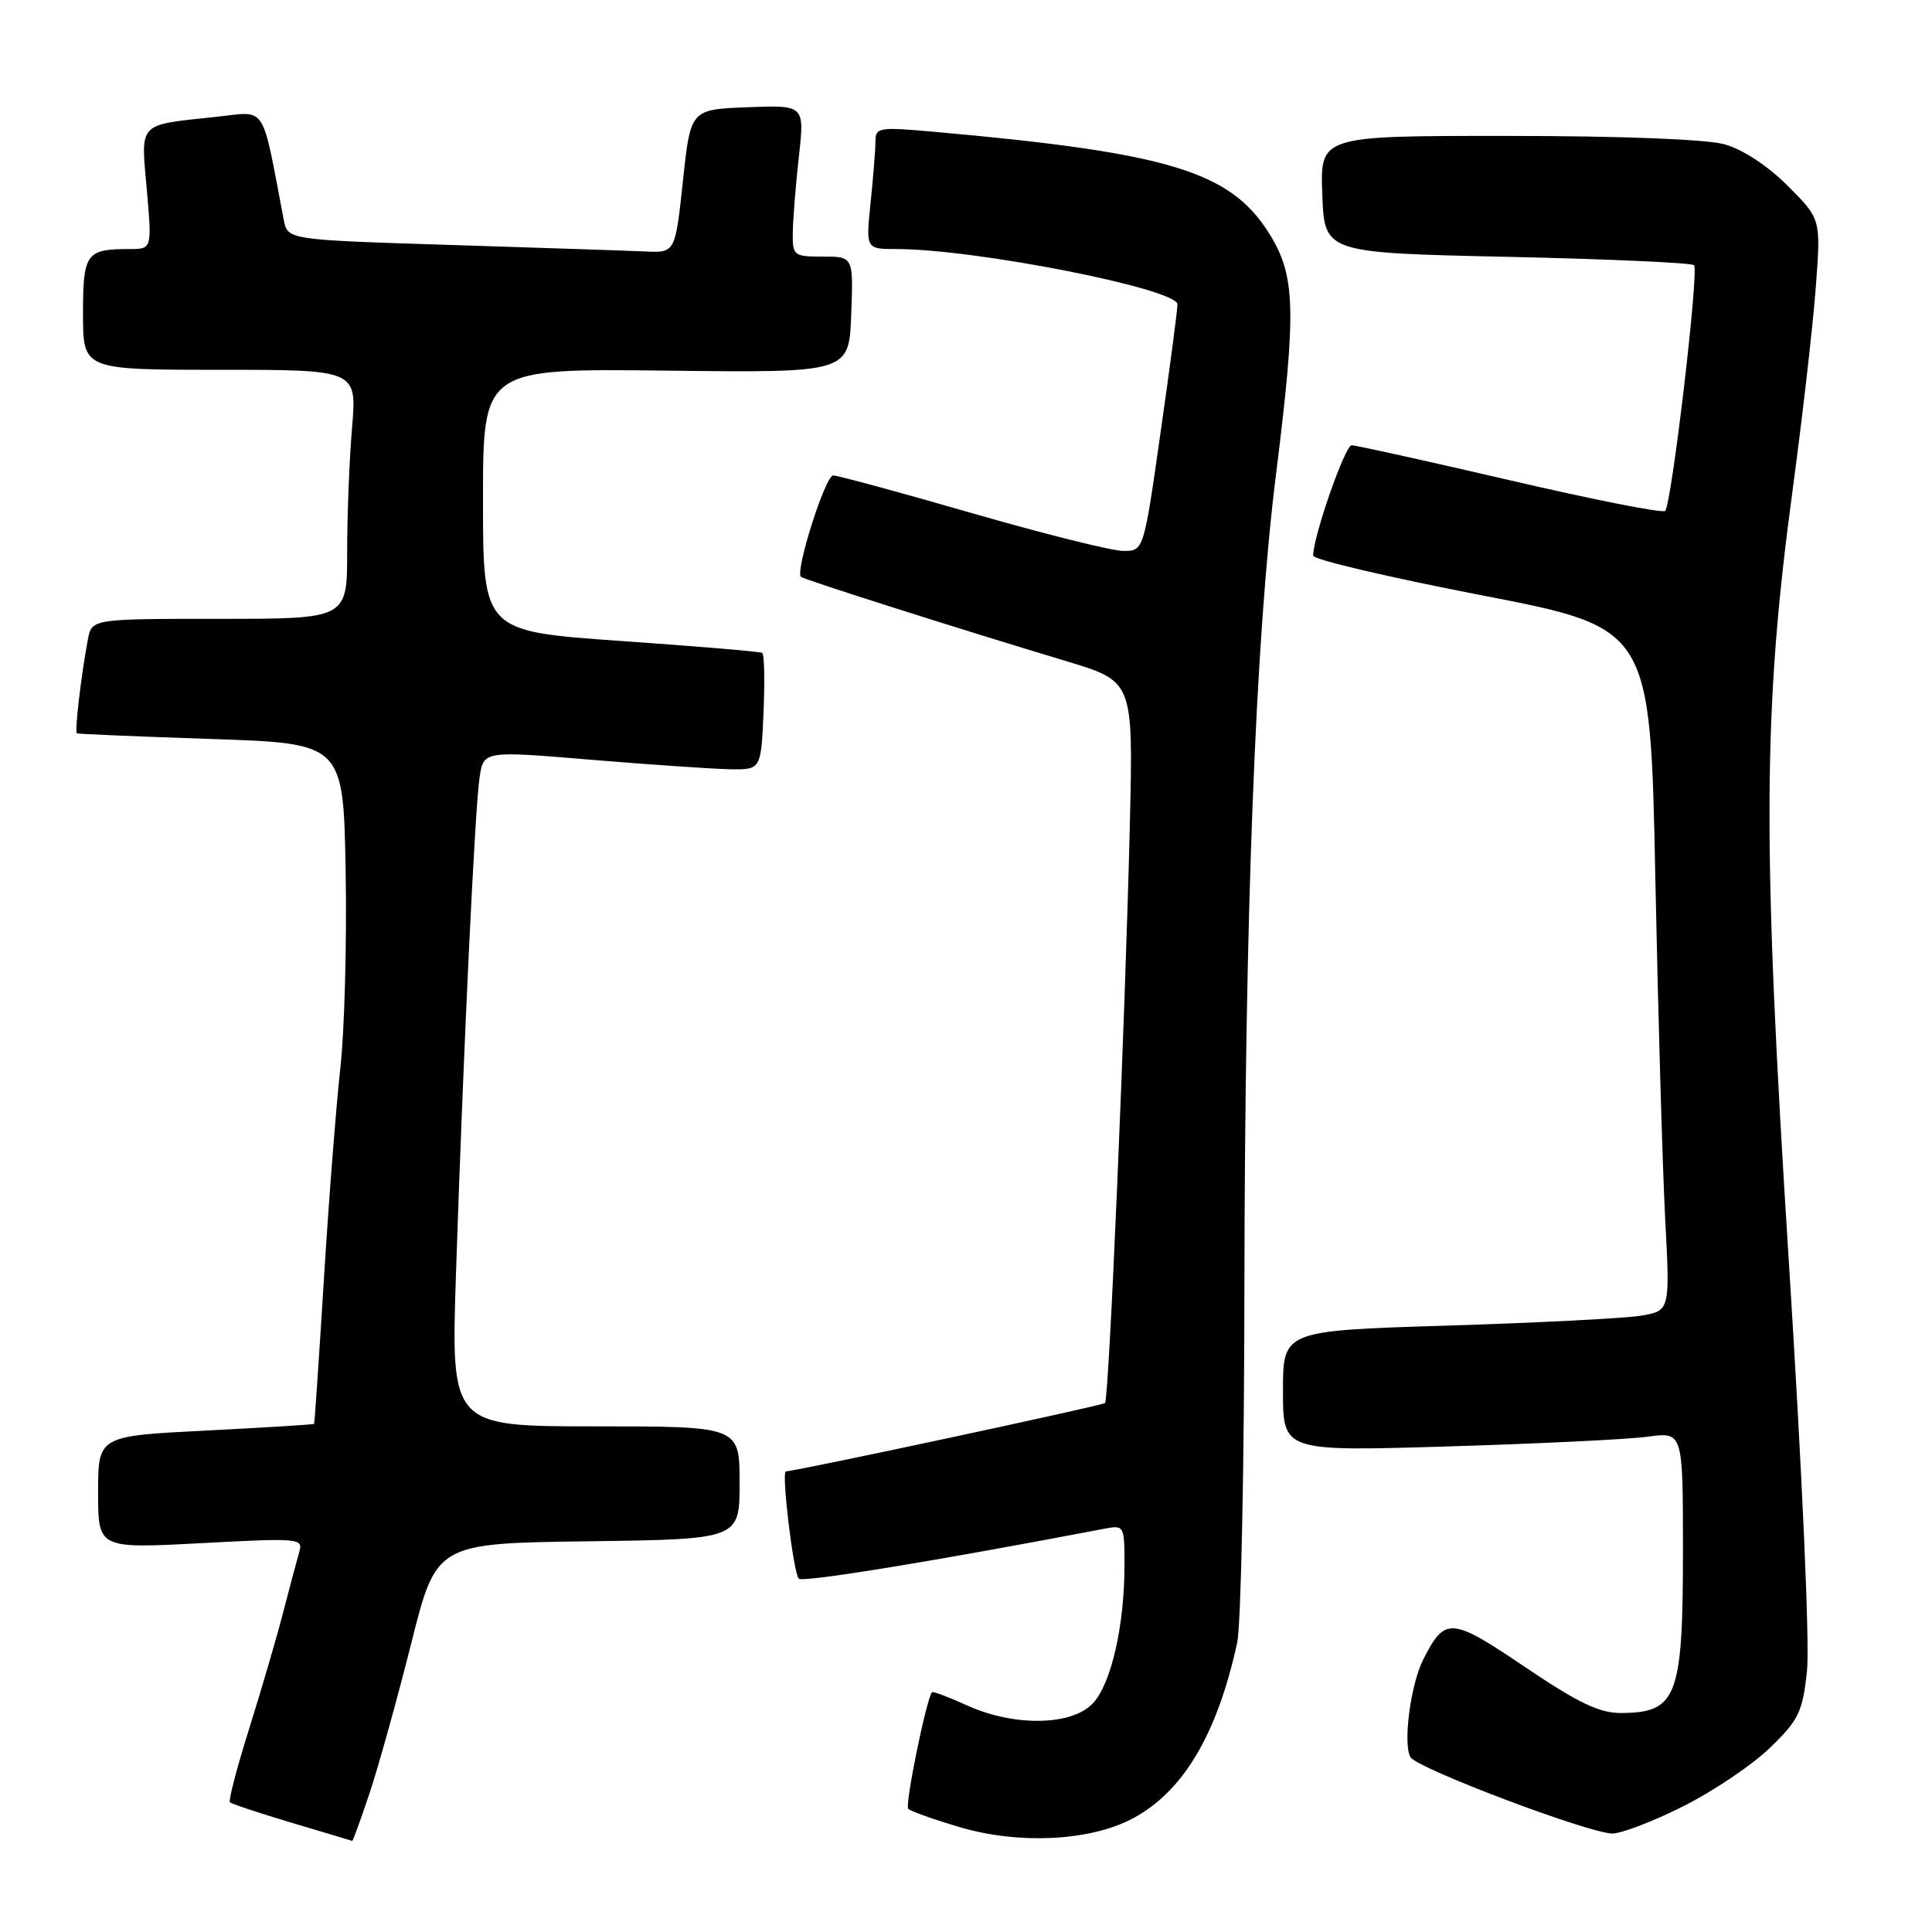 <?xml version="1.0" encoding="UTF-8" standalone="no"?>
<!DOCTYPE svg PUBLIC "-//W3C//DTD SVG 1.1//EN" "http://www.w3.org/Graphics/SVG/1.1/DTD/svg11.dtd" >
<svg xmlns="http://www.w3.org/2000/svg" xmlns:xlink="http://www.w3.org/1999/xlink" version="1.1" viewBox="0 0 256 256">
 <g >
 <path fill="currentColor"
d=" M 48.99 237.54 C 50.17 233.99 52.64 225.11 54.48 217.79 C 57.82 204.50 57.82 204.50 77.91 204.23 C 98.00 203.96 98.00 203.96 98.00 196.48 C 98.00 189.00 98.00 189.00 78.87 189.00 C 59.75 189.00 59.75 189.00 60.42 168.75 C 61.40 139.11 62.93 107.02 63.55 102.99 C 64.09 99.48 64.09 99.48 78.30 100.67 C 86.11 101.32 94.38 101.88 96.67 101.93 C 100.84 102.00 100.84 102.00 101.17 94.40 C 101.35 90.22 101.28 86.67 101.00 86.51 C 100.72 86.34 92.29 85.63 82.25 84.93 C 64.00 83.65 64.00 83.65 64.00 66.24 C 64.00 48.83 64.00 48.83 88.25 49.11 C 112.50 49.40 112.50 49.40 112.79 41.70 C 113.08 34.00 113.08 34.00 109.04 34.00 C 105.14 34.00 105.00 33.89 105.05 30.75 C 105.08 28.96 105.44 24.45 105.86 20.71 C 106.61 13.92 106.61 13.92 99.06 14.21 C 91.50 14.50 91.50 14.50 90.49 24.00 C 89.47 33.50 89.47 33.50 85.49 33.32 C 83.29 33.22 71.74 32.84 59.81 32.46 C 38.11 31.78 38.11 31.78 37.60 29.14 C 34.60 13.46 35.45 14.76 28.66 15.48 C 18.14 16.61 18.66 16.07 19.45 25.11 C 20.14 33.00 20.14 33.00 17.15 33.00 C 11.40 33.00 11.00 33.56 11.00 41.61 C 11.00 49.00 11.00 49.00 29.15 49.00 C 47.29 49.00 47.29 49.00 46.65 56.65 C 46.29 60.86 46.00 68.28 46.00 73.15 C 46.00 82.00 46.00 82.00 29.08 82.00 C 12.16 82.00 12.16 82.00 11.64 84.75 C 10.73 89.61 9.87 96.99 10.19 97.17 C 10.36 97.26 18.38 97.60 28.00 97.92 C 45.50 98.50 45.50 98.50 45.80 115.50 C 45.97 124.85 45.65 136.55 45.10 141.50 C 44.55 146.45 43.56 159.05 42.92 169.50 C 42.27 179.95 41.69 188.58 41.62 188.67 C 41.55 188.76 35.09 189.16 27.25 189.56 C 13.00 190.28 13.00 190.28 13.00 197.74 C 13.00 205.20 13.00 205.20 26.61 204.48 C 39.62 203.78 40.19 203.83 39.66 205.62 C 39.36 206.66 38.41 210.20 37.56 213.50 C 36.71 216.80 34.68 223.75 33.05 228.95 C 31.41 234.15 30.25 238.59 30.47 238.81 C 30.69 239.03 34.39 240.25 38.69 241.54 C 42.98 242.82 46.58 243.89 46.67 243.93 C 46.76 243.97 47.80 241.09 48.99 237.54 Z  M 149.83 241.09 C 156.65 237.61 161.25 229.97 163.93 217.68 C 164.44 215.38 164.87 194.38 164.89 171.00 C 164.94 121.35 166.35 84.72 169.06 63.00 C 171.82 40.93 171.68 36.47 168.10 30.82 C 162.94 22.68 154.78 20.23 123.75 17.46 C 116.47 16.81 116.00 16.88 116.00 18.74 C 116.00 19.82 115.71 23.47 115.36 26.85 C 114.72 33.00 114.72 33.00 118.79 33.00 C 129.25 33.00 155.99 38.27 156.02 40.33 C 156.03 40.97 155.03 48.59 153.79 57.25 C 151.55 73.00 151.55 73.00 148.84 73.00 C 147.35 73.00 138.34 70.75 128.81 68.00 C 119.29 65.25 111.00 63.00 110.40 63.00 C 109.36 63.00 105.33 75.69 106.13 76.43 C 106.52 76.80 126.71 83.22 141.33 87.62 C 150.15 90.28 150.15 90.28 149.72 108.89 C 149.10 135.03 146.95 185.38 146.42 185.91 C 146.09 186.24 106.14 194.80 104.13 194.97 C 103.52 195.02 105.13 208.45 105.84 209.18 C 106.37 209.72 123.97 206.84 146.25 202.58 C 148.97 202.06 149.00 202.10 149.00 207.39 C 149.00 215.41 147.24 223.12 144.81 225.70 C 142.01 228.69 134.37 228.81 128.10 225.96 C 125.68 224.86 123.61 224.08 123.49 224.23 C 122.73 225.20 119.87 239.21 120.35 239.68 C 120.67 240.00 123.76 241.10 127.22 242.12 C 134.90 244.39 144.18 243.97 149.83 241.09 Z  M 222.98 239.37 C 226.97 237.38 232.15 233.89 234.50 231.62 C 238.33 227.93 238.84 226.87 239.43 221.50 C 239.82 218.02 238.80 195.17 237.02 167.00 C 233.50 111.49 233.58 94.20 237.53 64.94 C 238.83 55.28 240.21 43.25 240.59 38.20 C 241.29 29.02 241.29 29.02 236.89 24.63 C 234.24 21.97 230.91 19.79 228.50 19.12 C 226.07 18.45 214.78 18.01 199.71 18.01 C 174.92 18.00 174.92 18.00 175.21 25.75 C 175.50 33.50 175.50 33.50 199.70 34.03 C 213.01 34.32 224.16 34.82 224.47 35.14 C 225.15 35.82 221.50 66.84 220.64 67.70 C 220.31 68.02 211.06 66.20 200.08 63.64 C 189.10 61.09 179.66 59.00 179.10 59.00 C 178.22 59.00 174.00 71.10 174.00 73.63 C 174.00 74.14 184.05 76.50 196.34 78.88 C 218.68 83.21 218.68 83.21 219.34 116.36 C 219.71 134.58 220.30 154.94 220.65 161.60 C 221.29 173.69 221.29 173.69 217.39 174.34 C 215.25 174.69 203.71 175.28 191.75 175.65 C 170.00 176.32 170.00 176.32 170.00 184.32 C 170.00 192.32 170.00 192.32 191.84 191.66 C 203.86 191.30 215.78 190.72 218.34 190.37 C 223.00 189.73 223.00 189.73 223.00 205.43 C 223.00 224.87 222.21 226.95 214.81 226.98 C 211.93 227.00 209.13 225.65 202.06 220.88 C 192.25 214.25 191.46 214.20 188.57 219.93 C 186.89 223.27 185.87 231.18 186.91 232.85 C 187.83 234.34 210.40 242.88 213.62 242.95 C 214.78 242.98 218.99 241.37 222.98 239.37 Z "/>
</g>
</svg>